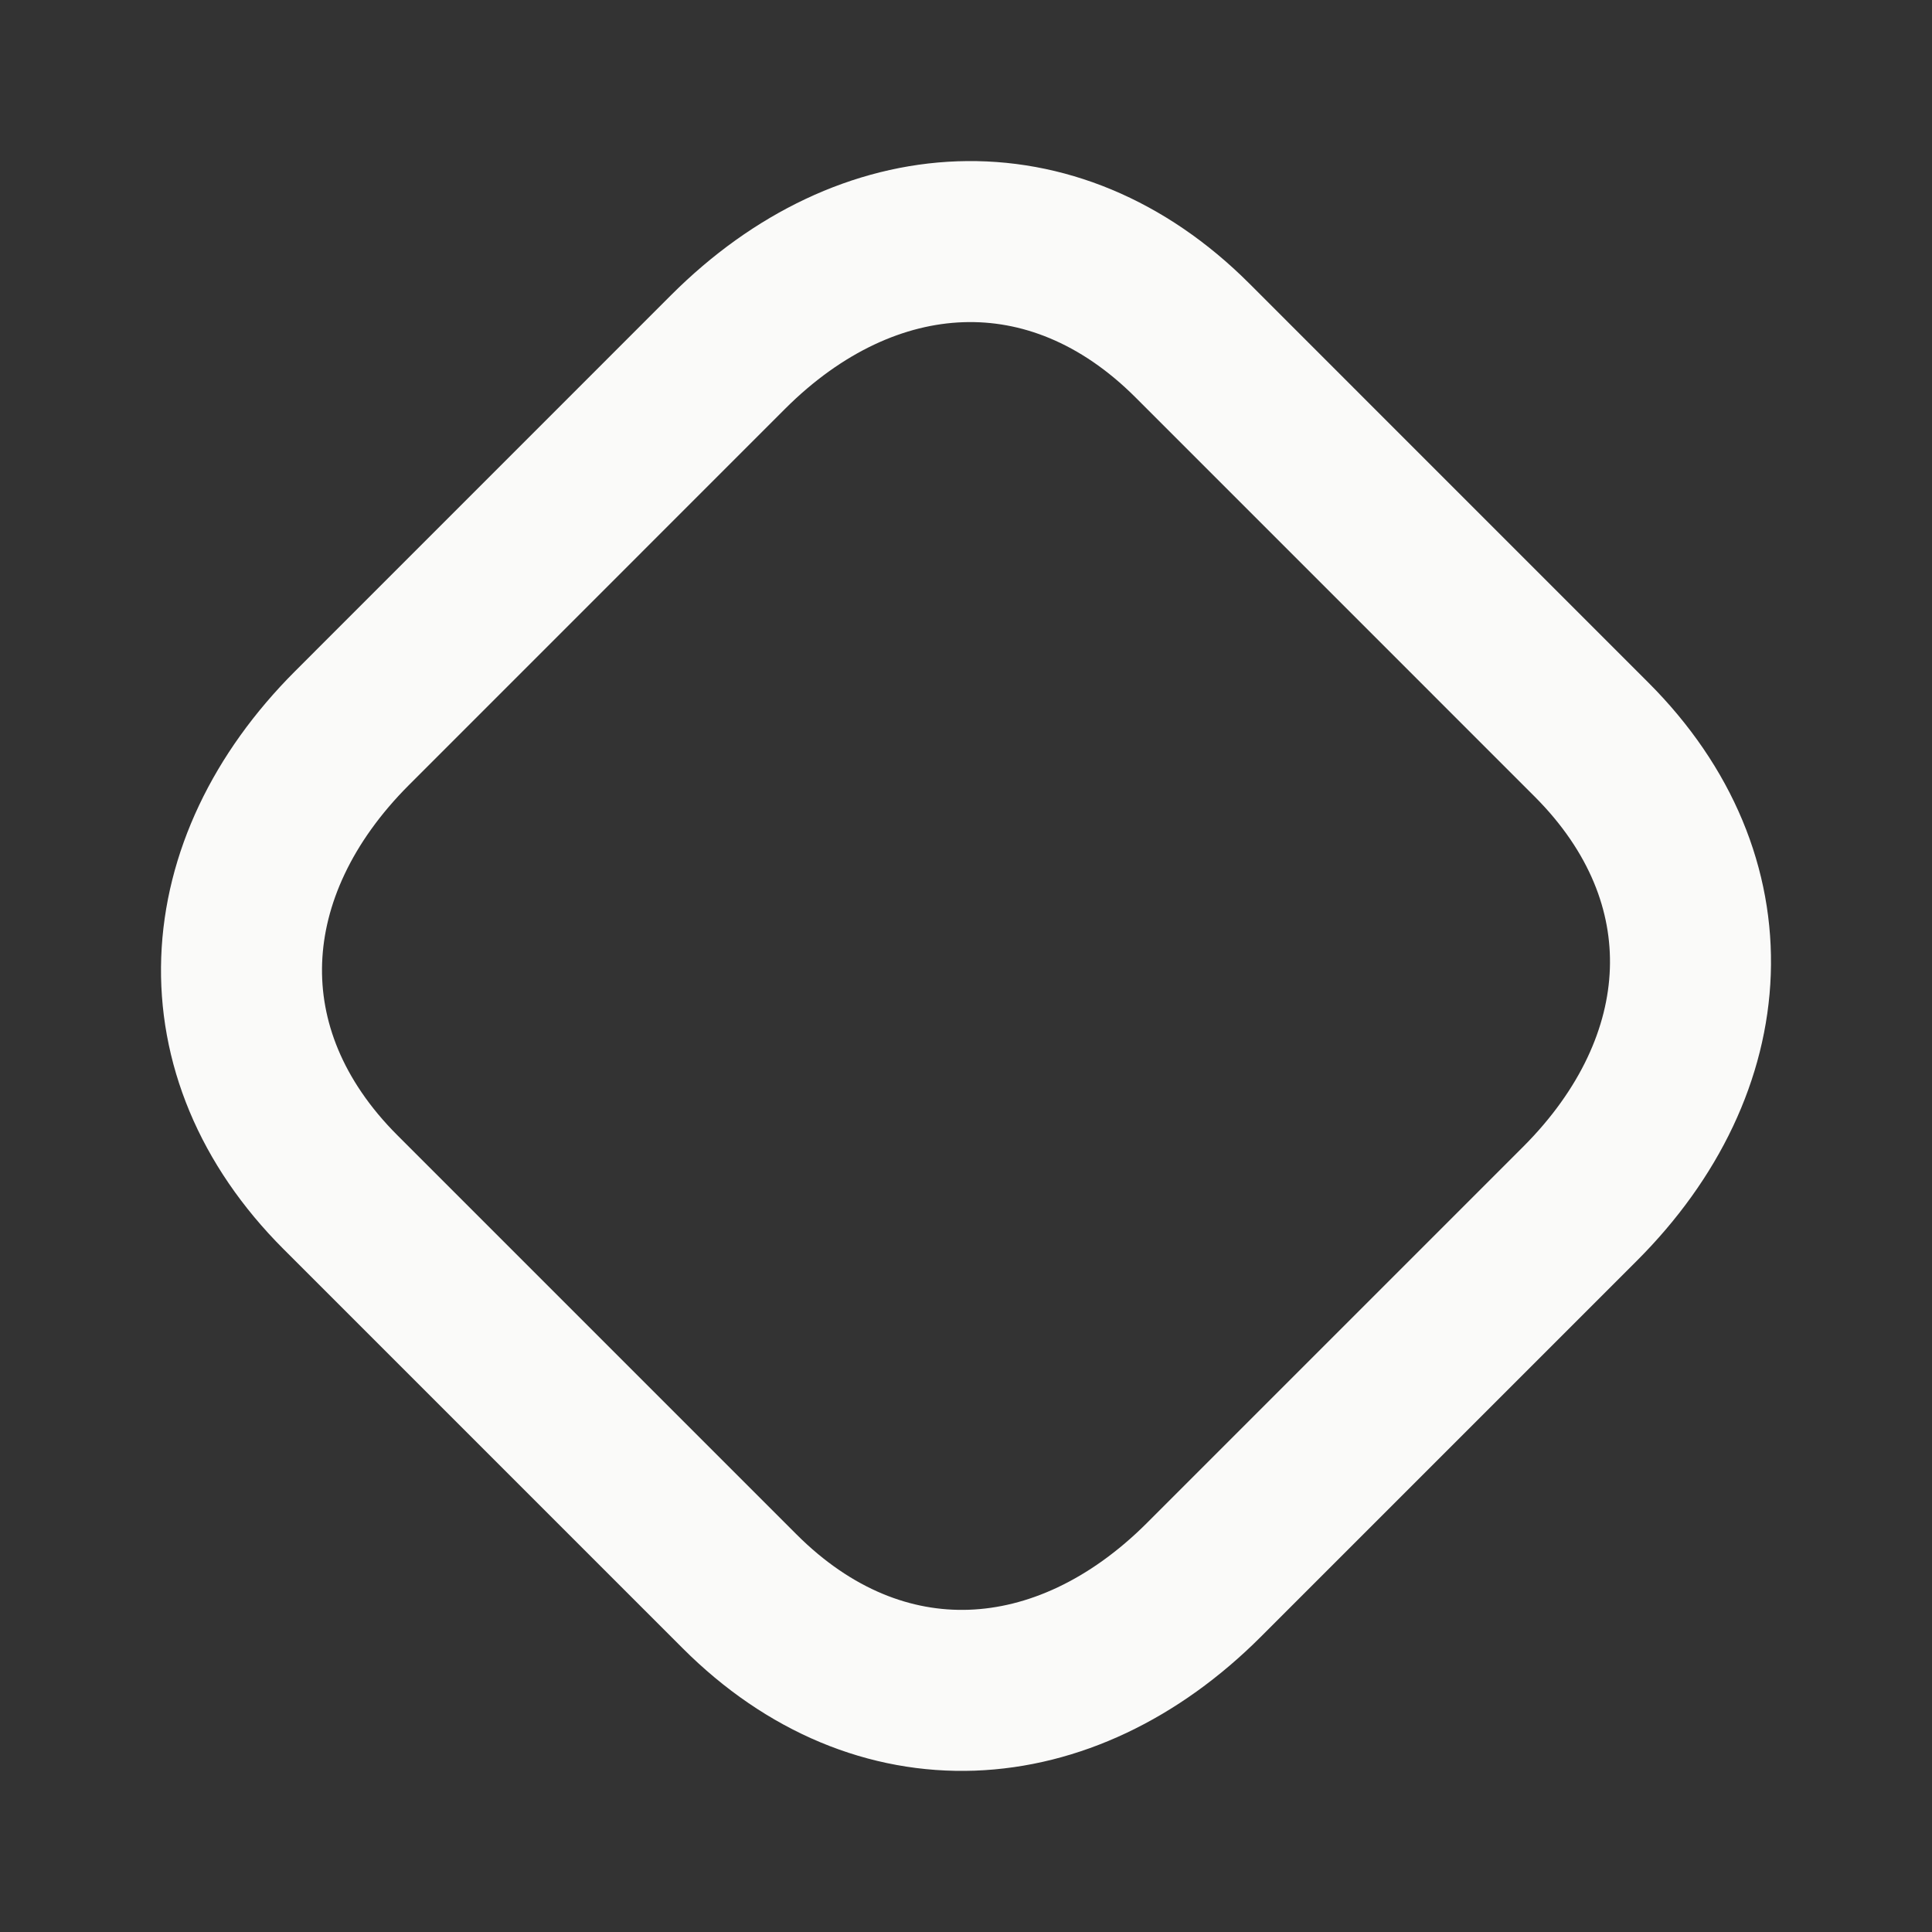 <svg width="62" height="62" viewBox="0 0 62 62" fill="none" xmlns="http://www.w3.org/2000/svg">
<rect x="0" y="0" width="62" height="62" fill="#333333" stroke="none"/>
<g id="Diamond">
<path id="Vector" fill-rule="evenodd" clip-rule="evenodd" d="M51.072 23.733L38.264 10.924C33.8 6.46 27.84 6.822 23.366 11.294L11.298 23.364C6.824 27.838 6.45 33.782 10.926 38.259L23.735 51.068C28.214 55.547 34.161 55.172 38.633 50.701L50.703 38.631C55.177 34.157 55.549 28.21 51.072 23.733Z" stroke="#FAFAF9" stroke-width="5.167" stroke-linecap="round" stroke-linejoin="round"/>
</g>
</svg>

